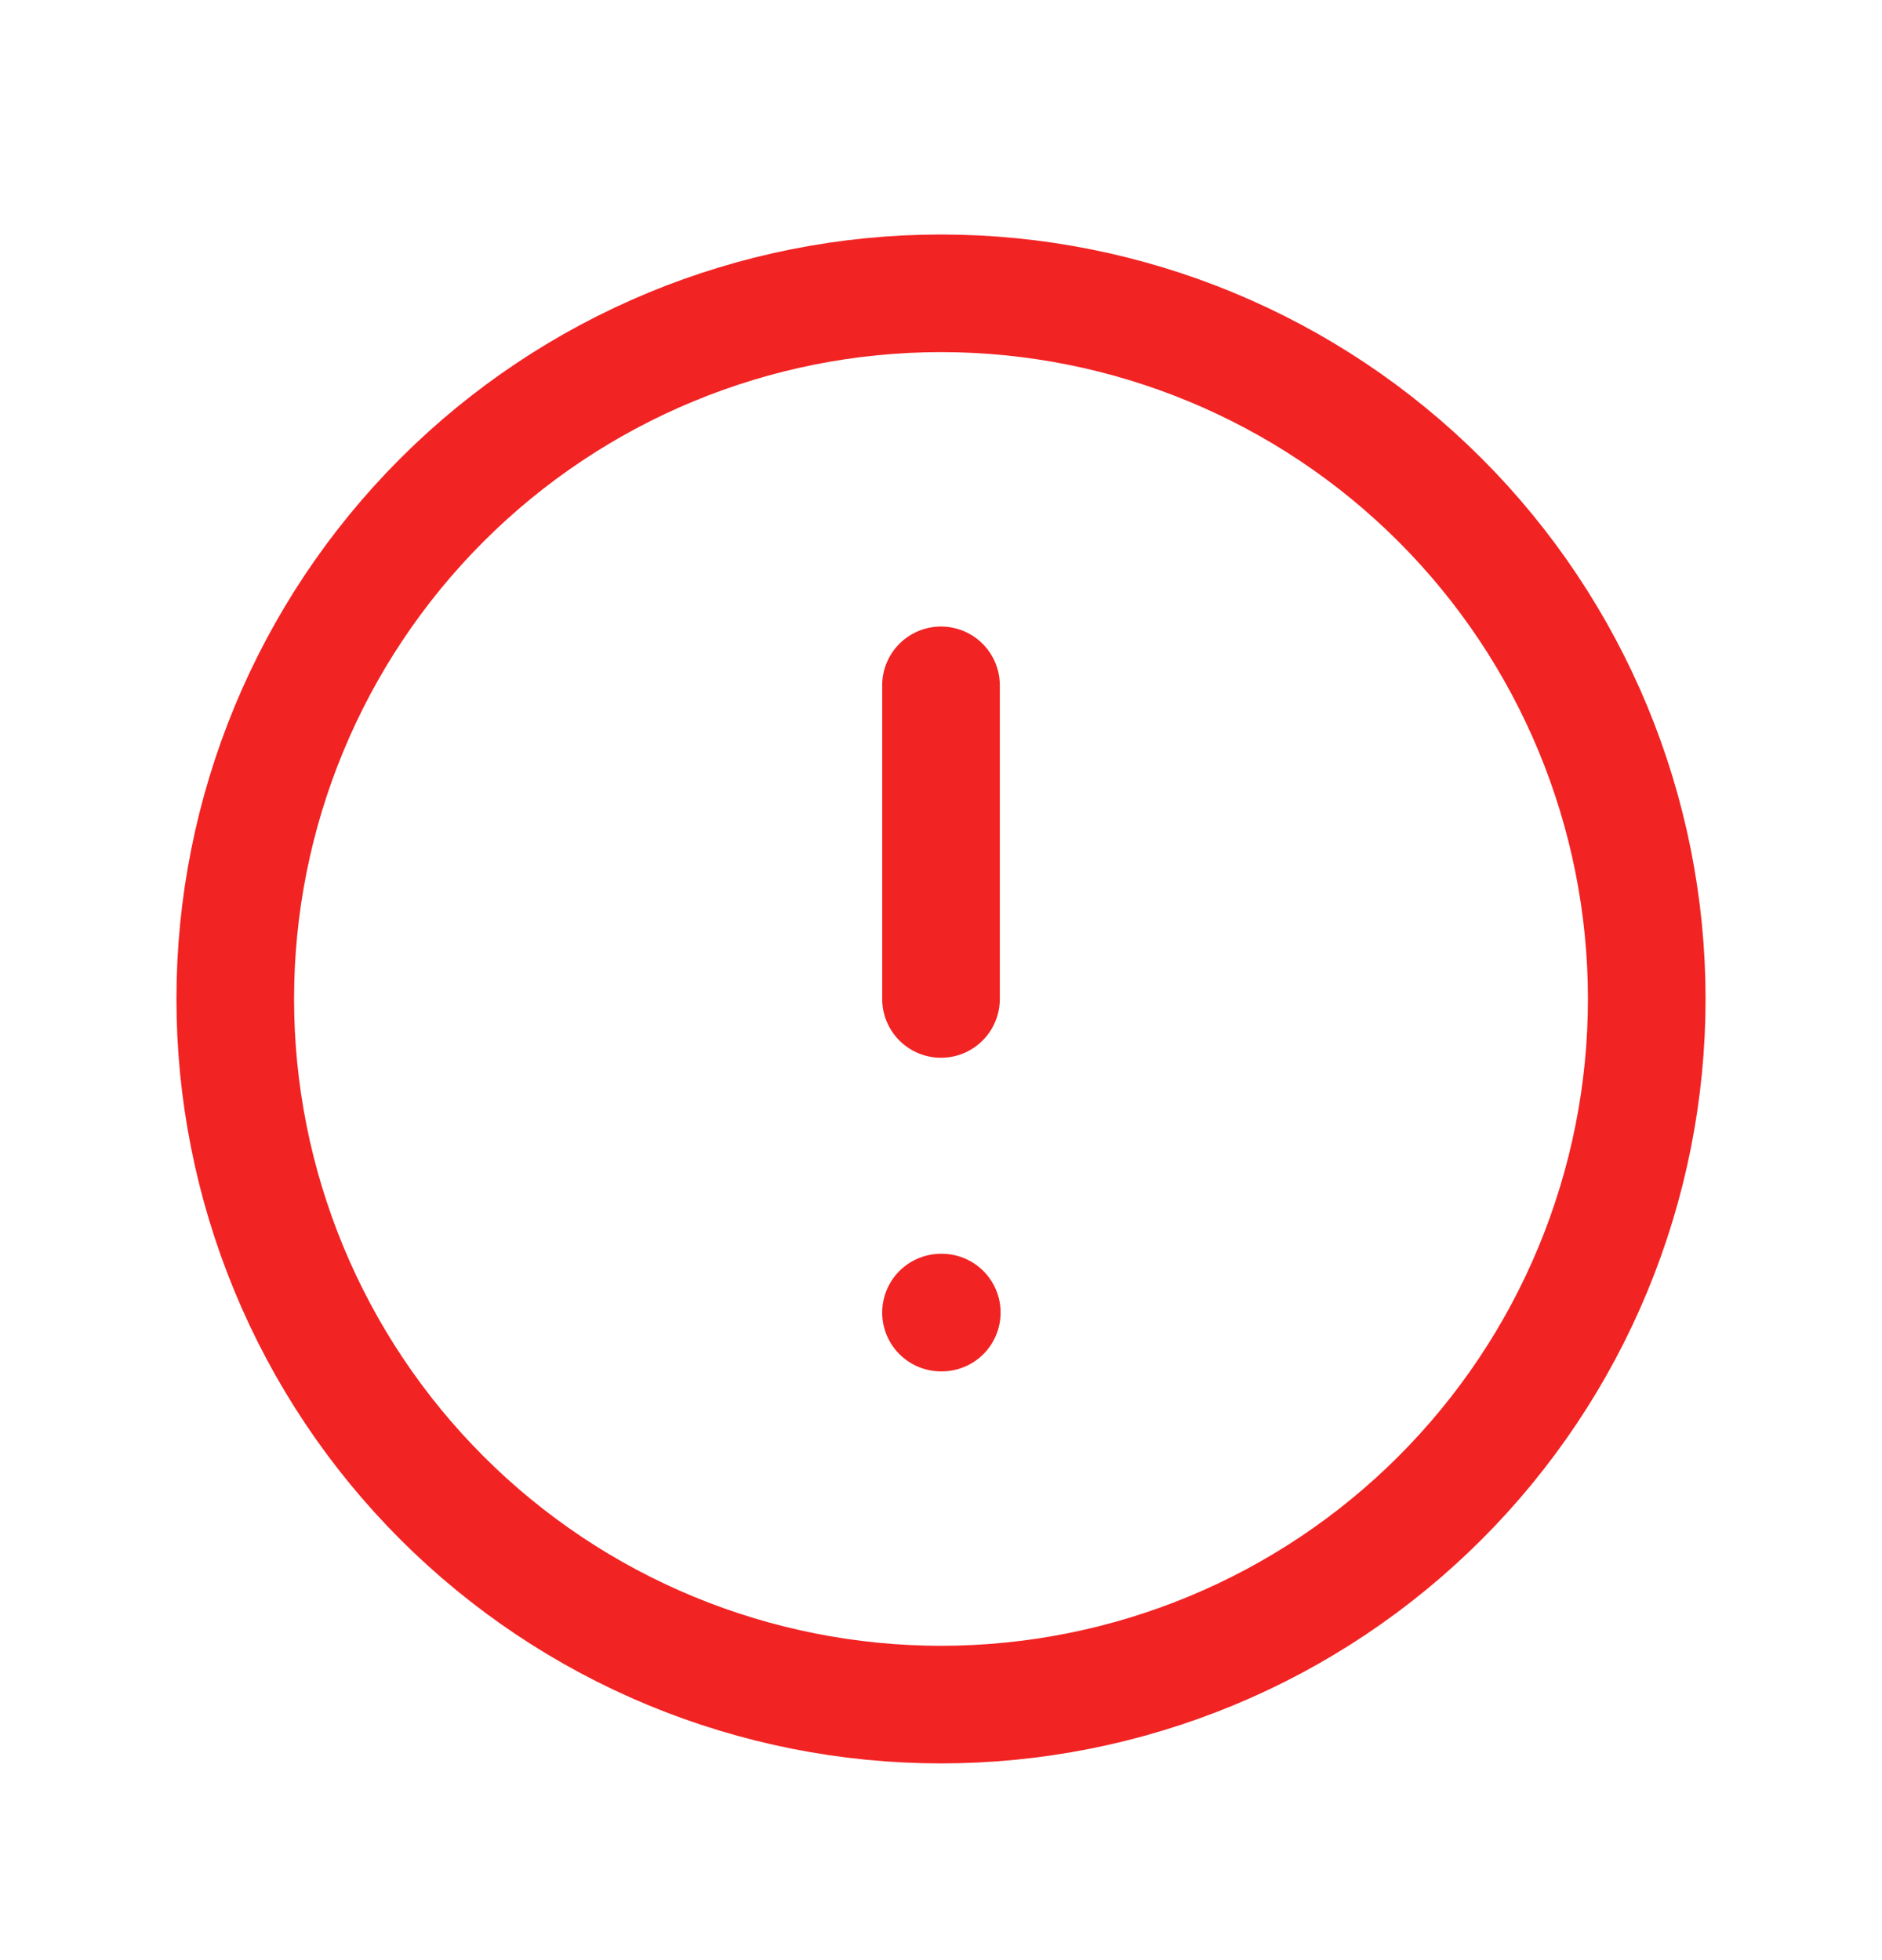 <svg width="24" height="25" viewBox="0 0 24 25" fill="none" xmlns="http://www.w3.org/2000/svg">
<g clip-path="url(#clip0_7_19681)">
<path d="M3 12.741C3 13.923 3.233 15.093 3.685 16.185C4.137 17.277 4.8 18.269 5.636 19.105C6.472 19.941 7.464 20.604 8.556 21.056C9.648 21.508 10.818 21.741 12 21.741C13.182 21.741 14.352 21.508 15.444 21.056C16.536 20.604 17.528 19.941 18.364 19.105C19.2 18.269 19.863 17.277 20.315 16.185C20.767 15.093 21 13.923 21 12.741C21 10.354 20.052 8.065 18.364 6.377C16.676 4.689 14.387 3.741 12 3.741C9.613 3.741 7.324 4.689 5.636 6.377C3.948 8.065 3 10.354 3 12.741Z" stroke="#F22323" stroke-width="1.5" stroke-linecap="round" stroke-linejoin="round"/>
<path d="M12 8.741V12.741" stroke="#F22323" stroke-width="1.5" stroke-linecap="round" stroke-linejoin="round"/>
<path d="M12 16.741H12.01" stroke="#F22323" stroke-width="1.5" stroke-linecap="round" stroke-linejoin="round"/>
</g>
<defs>
<clipPath id="clip0_7_19681">
<rect width="24" height="24" fill="white" transform="translate(0 0.741)"/>
</clipPath>
</defs>
</svg>
